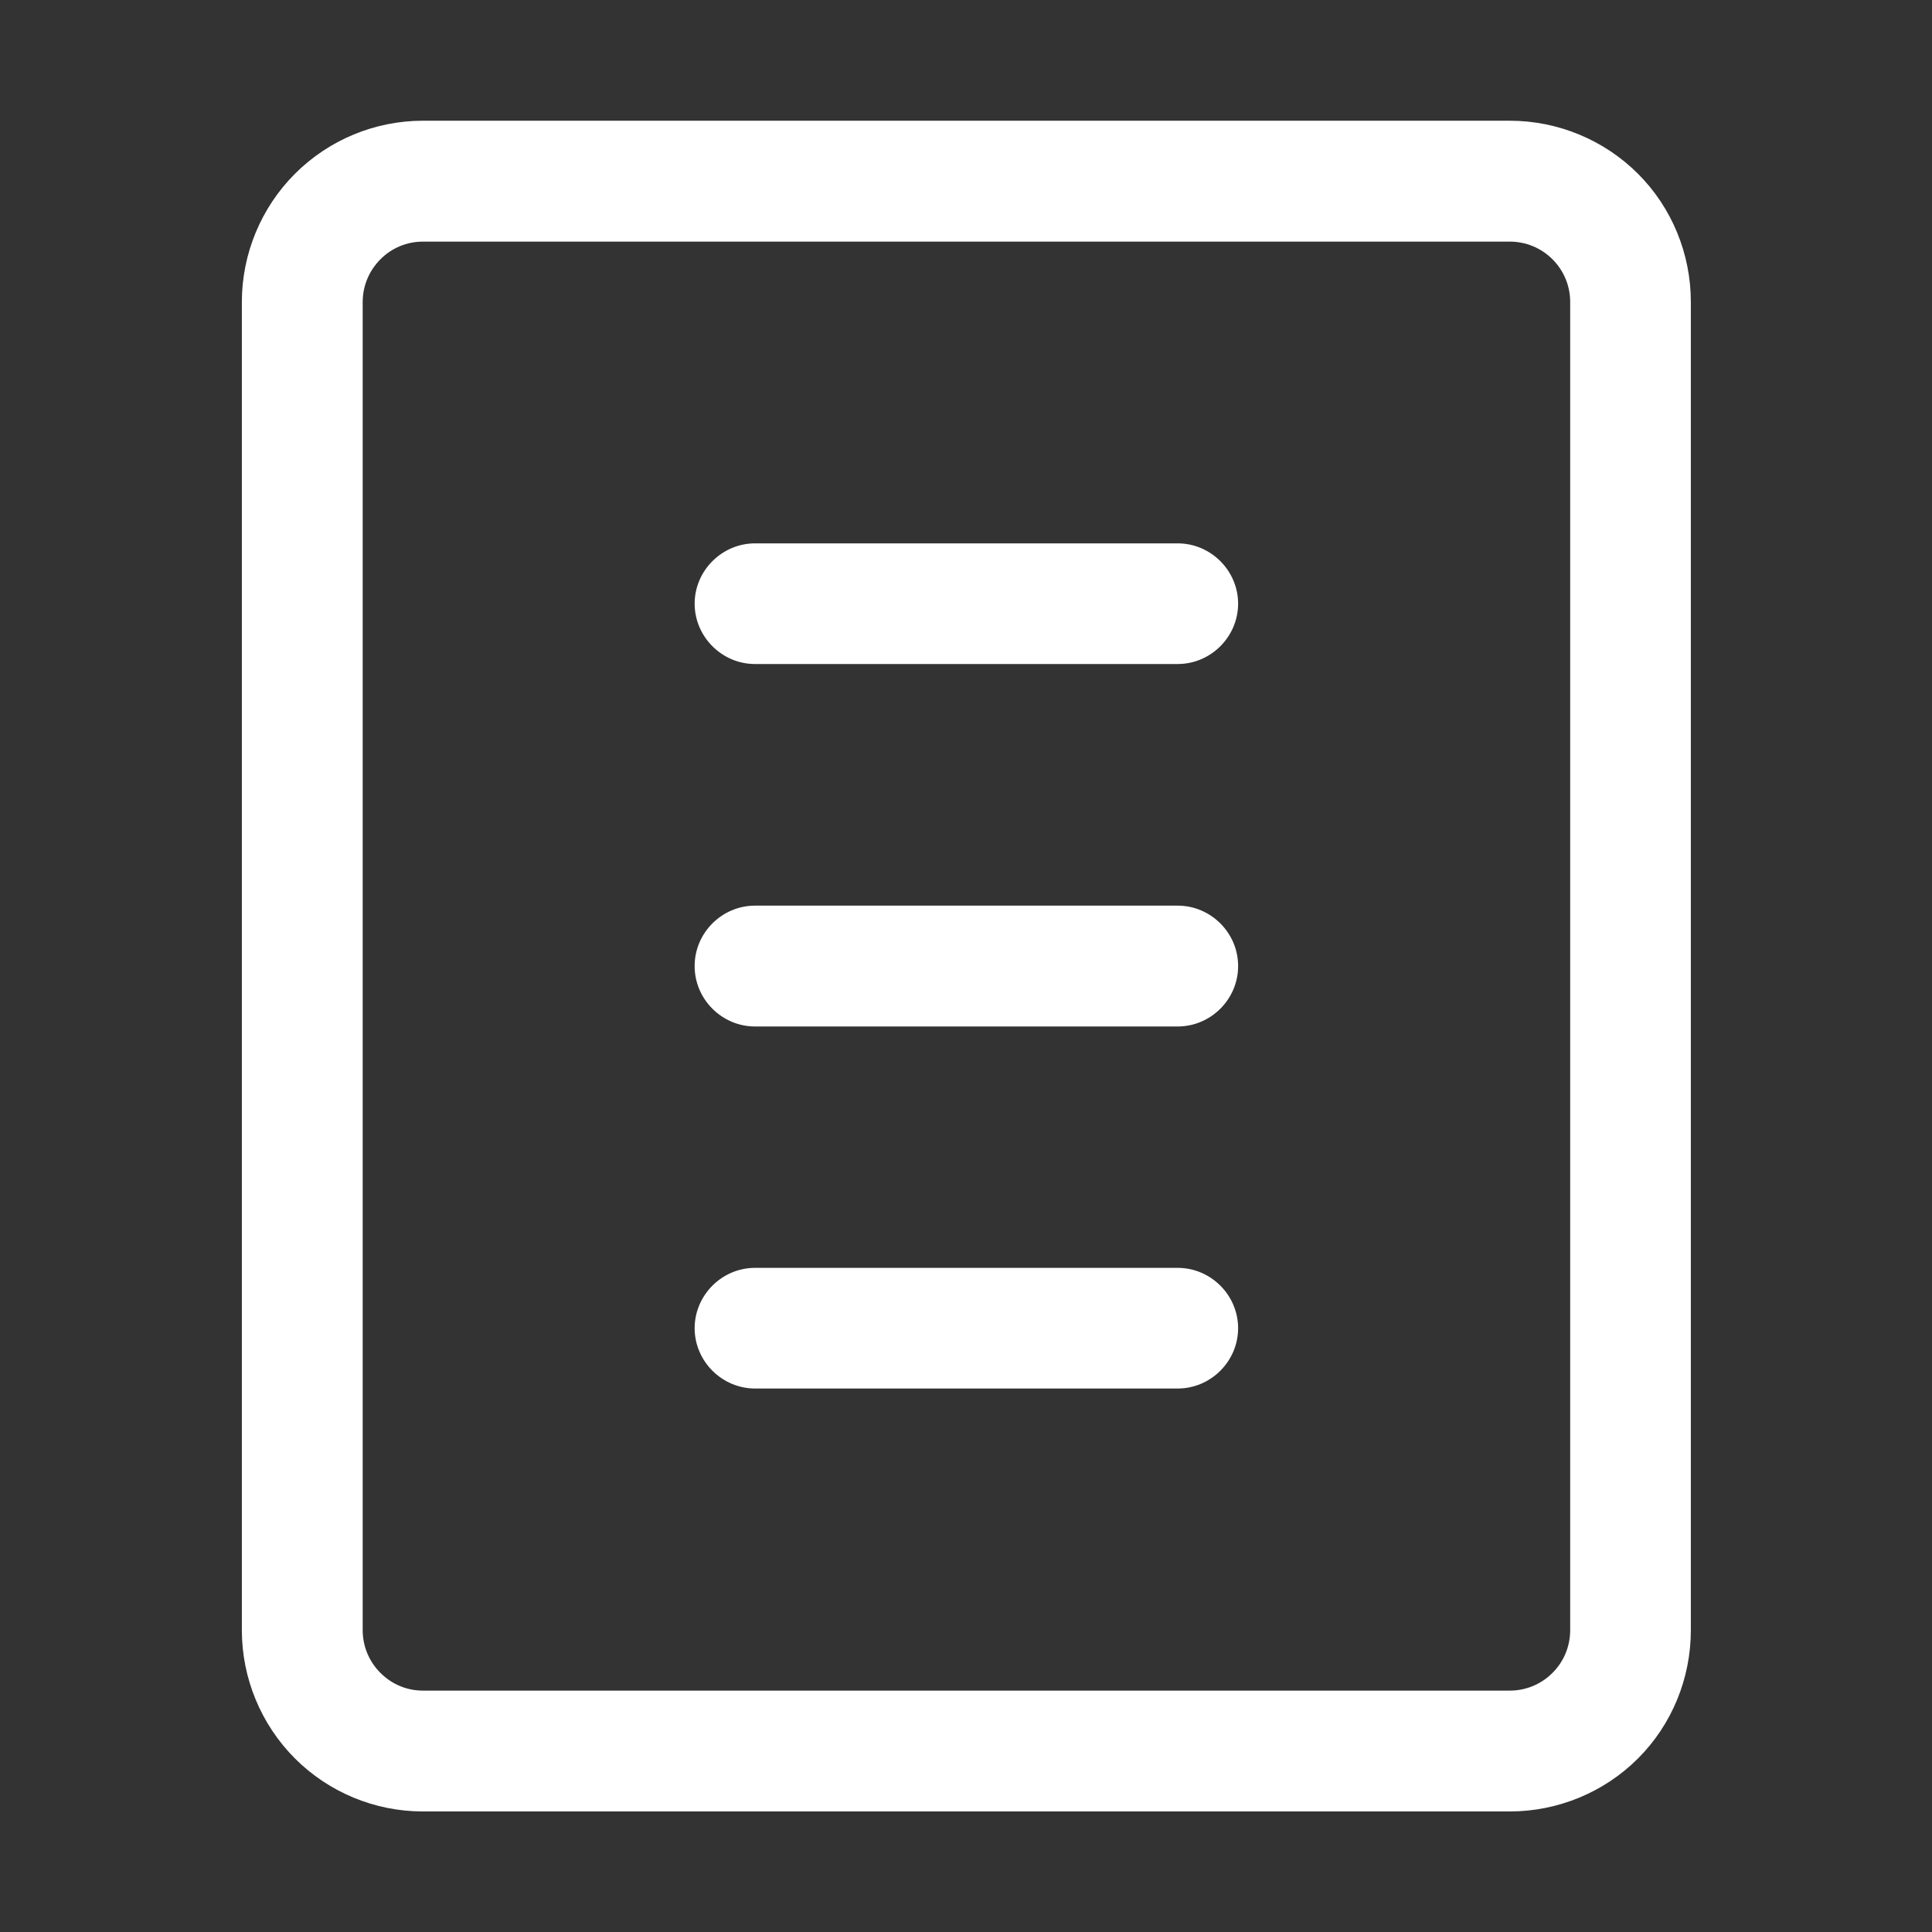 <svg width="33" height="33" viewBox="0 0 33 33" fill="none" xmlns="http://www.w3.org/2000/svg">
<rect x="0" y="0" width="33" height="33" fill="#333333" stroke="none"/>
<path fill-rule="evenodd" clip-rule="evenodd" d="M7.224 2.062C6.404 2.062 5.617 2.389 5.037 2.969C4.458 3.549 4.131 4.339 4.131 5.159V27.844C4.131 28.665 4.458 29.455 5.037 30.035C5.617 30.615 6.404 30.941 7.224 30.941H25.788C26.608 30.941 27.399 30.615 27.979 30.035C28.559 29.455 28.881 28.665 28.881 27.844V5.159C28.881 4.339 28.559 3.549 27.979 2.969C27.399 2.389 26.608 2.062 25.788 2.062H7.224V2.062ZM7.224 4.127H25.788C26.064 4.127 26.324 4.235 26.518 4.429C26.712 4.623 26.82 4.883 26.82 5.159V27.844C26.82 28.12 26.712 28.381 26.518 28.574C26.325 28.768 26.064 28.877 25.788 28.877H7.224C6.948 28.877 6.691 28.768 6.498 28.574C6.304 28.381 6.195 28.12 6.195 27.844V5.159C6.195 4.883 6.304 4.623 6.498 4.429C6.691 4.235 6.948 4.127 7.224 4.127V4.127Z" fill="white"/>
<path fill-rule="evenodd" clip-rule="evenodd" d="M12.898 9.281C12.333 9.281 11.867 9.744 11.865 10.309V10.31C11.865 10.876 12.331 11.342 12.896 11.342H20.116C20.682 11.342 21.148 10.876 21.148 10.31V10.309C21.146 9.744 20.68 9.281 20.115 9.281H12.898Z" fill="white"/>
<path fill-rule="evenodd" clip-rule="evenodd" d="M12.898 15.469C12.898 15.469 12.897 15.469 12.896 15.469C12.331 15.469 11.865 15.934 11.865 16.5V16.502C11.865 17.068 12.331 17.533 12.896 17.533H20.116C20.682 17.533 21.148 17.068 21.148 16.502V16.5C21.148 15.934 20.682 15.469 20.116 15.469C20.116 15.469 20.116 15.469 20.115 15.469H12.898Z" fill="white"/>
<path fill-rule="evenodd" clip-rule="evenodd" d="M12.898 21.656C12.898 21.656 12.897 21.656 12.896 21.656C12.331 21.656 11.865 22.122 11.865 22.688V22.689C11.867 23.254 12.333 23.717 12.898 23.717H20.115C20.68 23.717 21.146 23.254 21.148 22.689C21.148 22.689 21.148 22.688 21.148 22.688C21.148 22.122 20.682 21.656 20.116 21.656C20.116 21.656 20.116 21.656 20.115 21.656H12.898Z" fill="white"/>
</svg>
